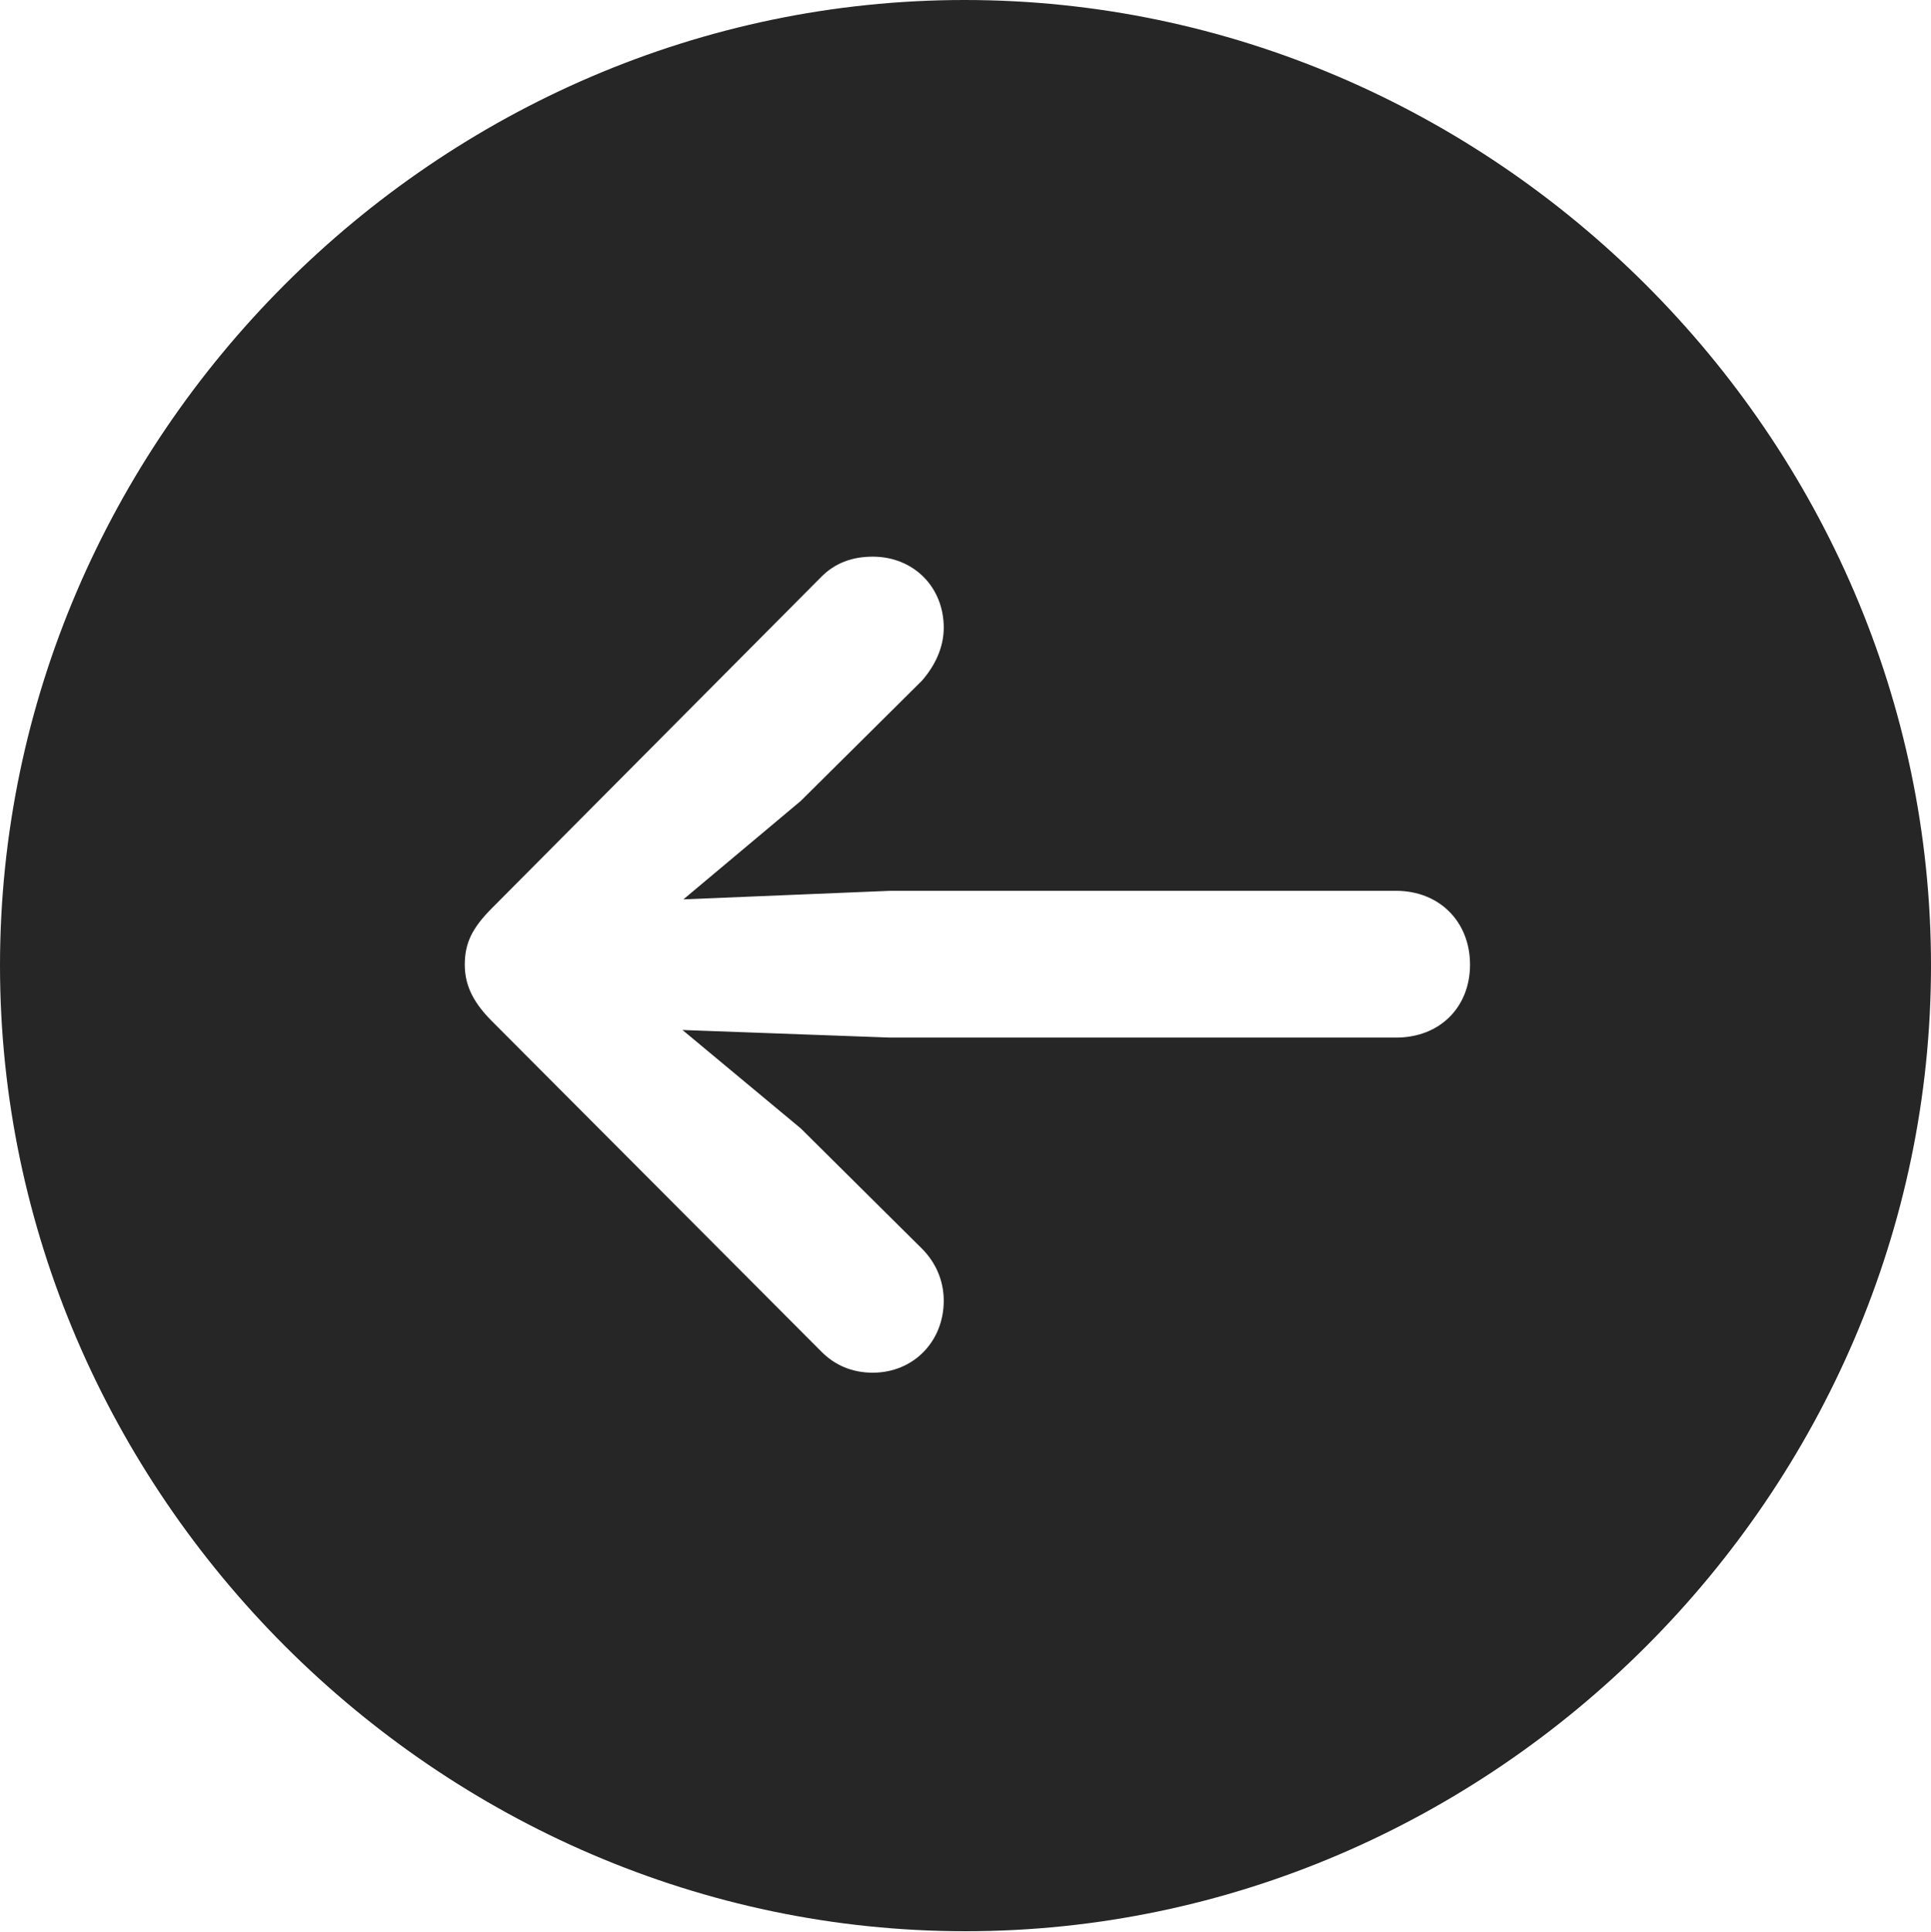 <?xml version="1.0" encoding="UTF-8"?>
<!--Generator: Apple Native CoreSVG 232.5-->
<!DOCTYPE svg
PUBLIC "-//W3C//DTD SVG 1.1//EN"
       "http://www.w3.org/Graphics/SVG/1.1/DTD/svg11.dtd">
<svg version="1.1" xmlns="http://www.w3.org/2000/svg" xmlns:xlink="http://www.w3.org/1999/xlink" width="99.609" height="99.658">
 <g>
  <rect height="99.658" opacity="0" width="99.609" x="0" y="0"/>
  <path d="M99.609 49.805C99.609 77.002 77.051 99.609 49.805 99.609C22.607 99.609 0 77.002 0 49.805C0 22.559 22.559 0 49.756 0C77.002 0 99.609 22.559 99.609 49.805ZM42.383 29.736L25.391 46.826C24.365 47.852 23.975 48.633 23.975 49.756C23.975 50.879 24.463 51.758 25.391 52.685L42.383 69.727C43.066 70.41 43.945 70.801 45.02 70.801C47.119 70.801 48.682 69.189 48.682 67.09C48.682 66.016 48.242 65.088 47.559 64.404L41.309 58.203L35.205 53.125L45.898 53.516L72.022 53.516C74.268 53.516 75.83 51.953 75.83 49.756C75.83 47.51 74.219 45.947 72.022 45.947L45.898 45.947L35.254 46.387L41.309 41.309L47.559 35.107C48.193 34.375 48.682 33.447 48.682 32.373C48.682 30.273 47.119 28.711 45.02 28.711C43.945 28.711 43.066 29.053 42.383 29.736Z" fill="#000000" fill-opacity="0.85"/>
 </g>
</svg>
